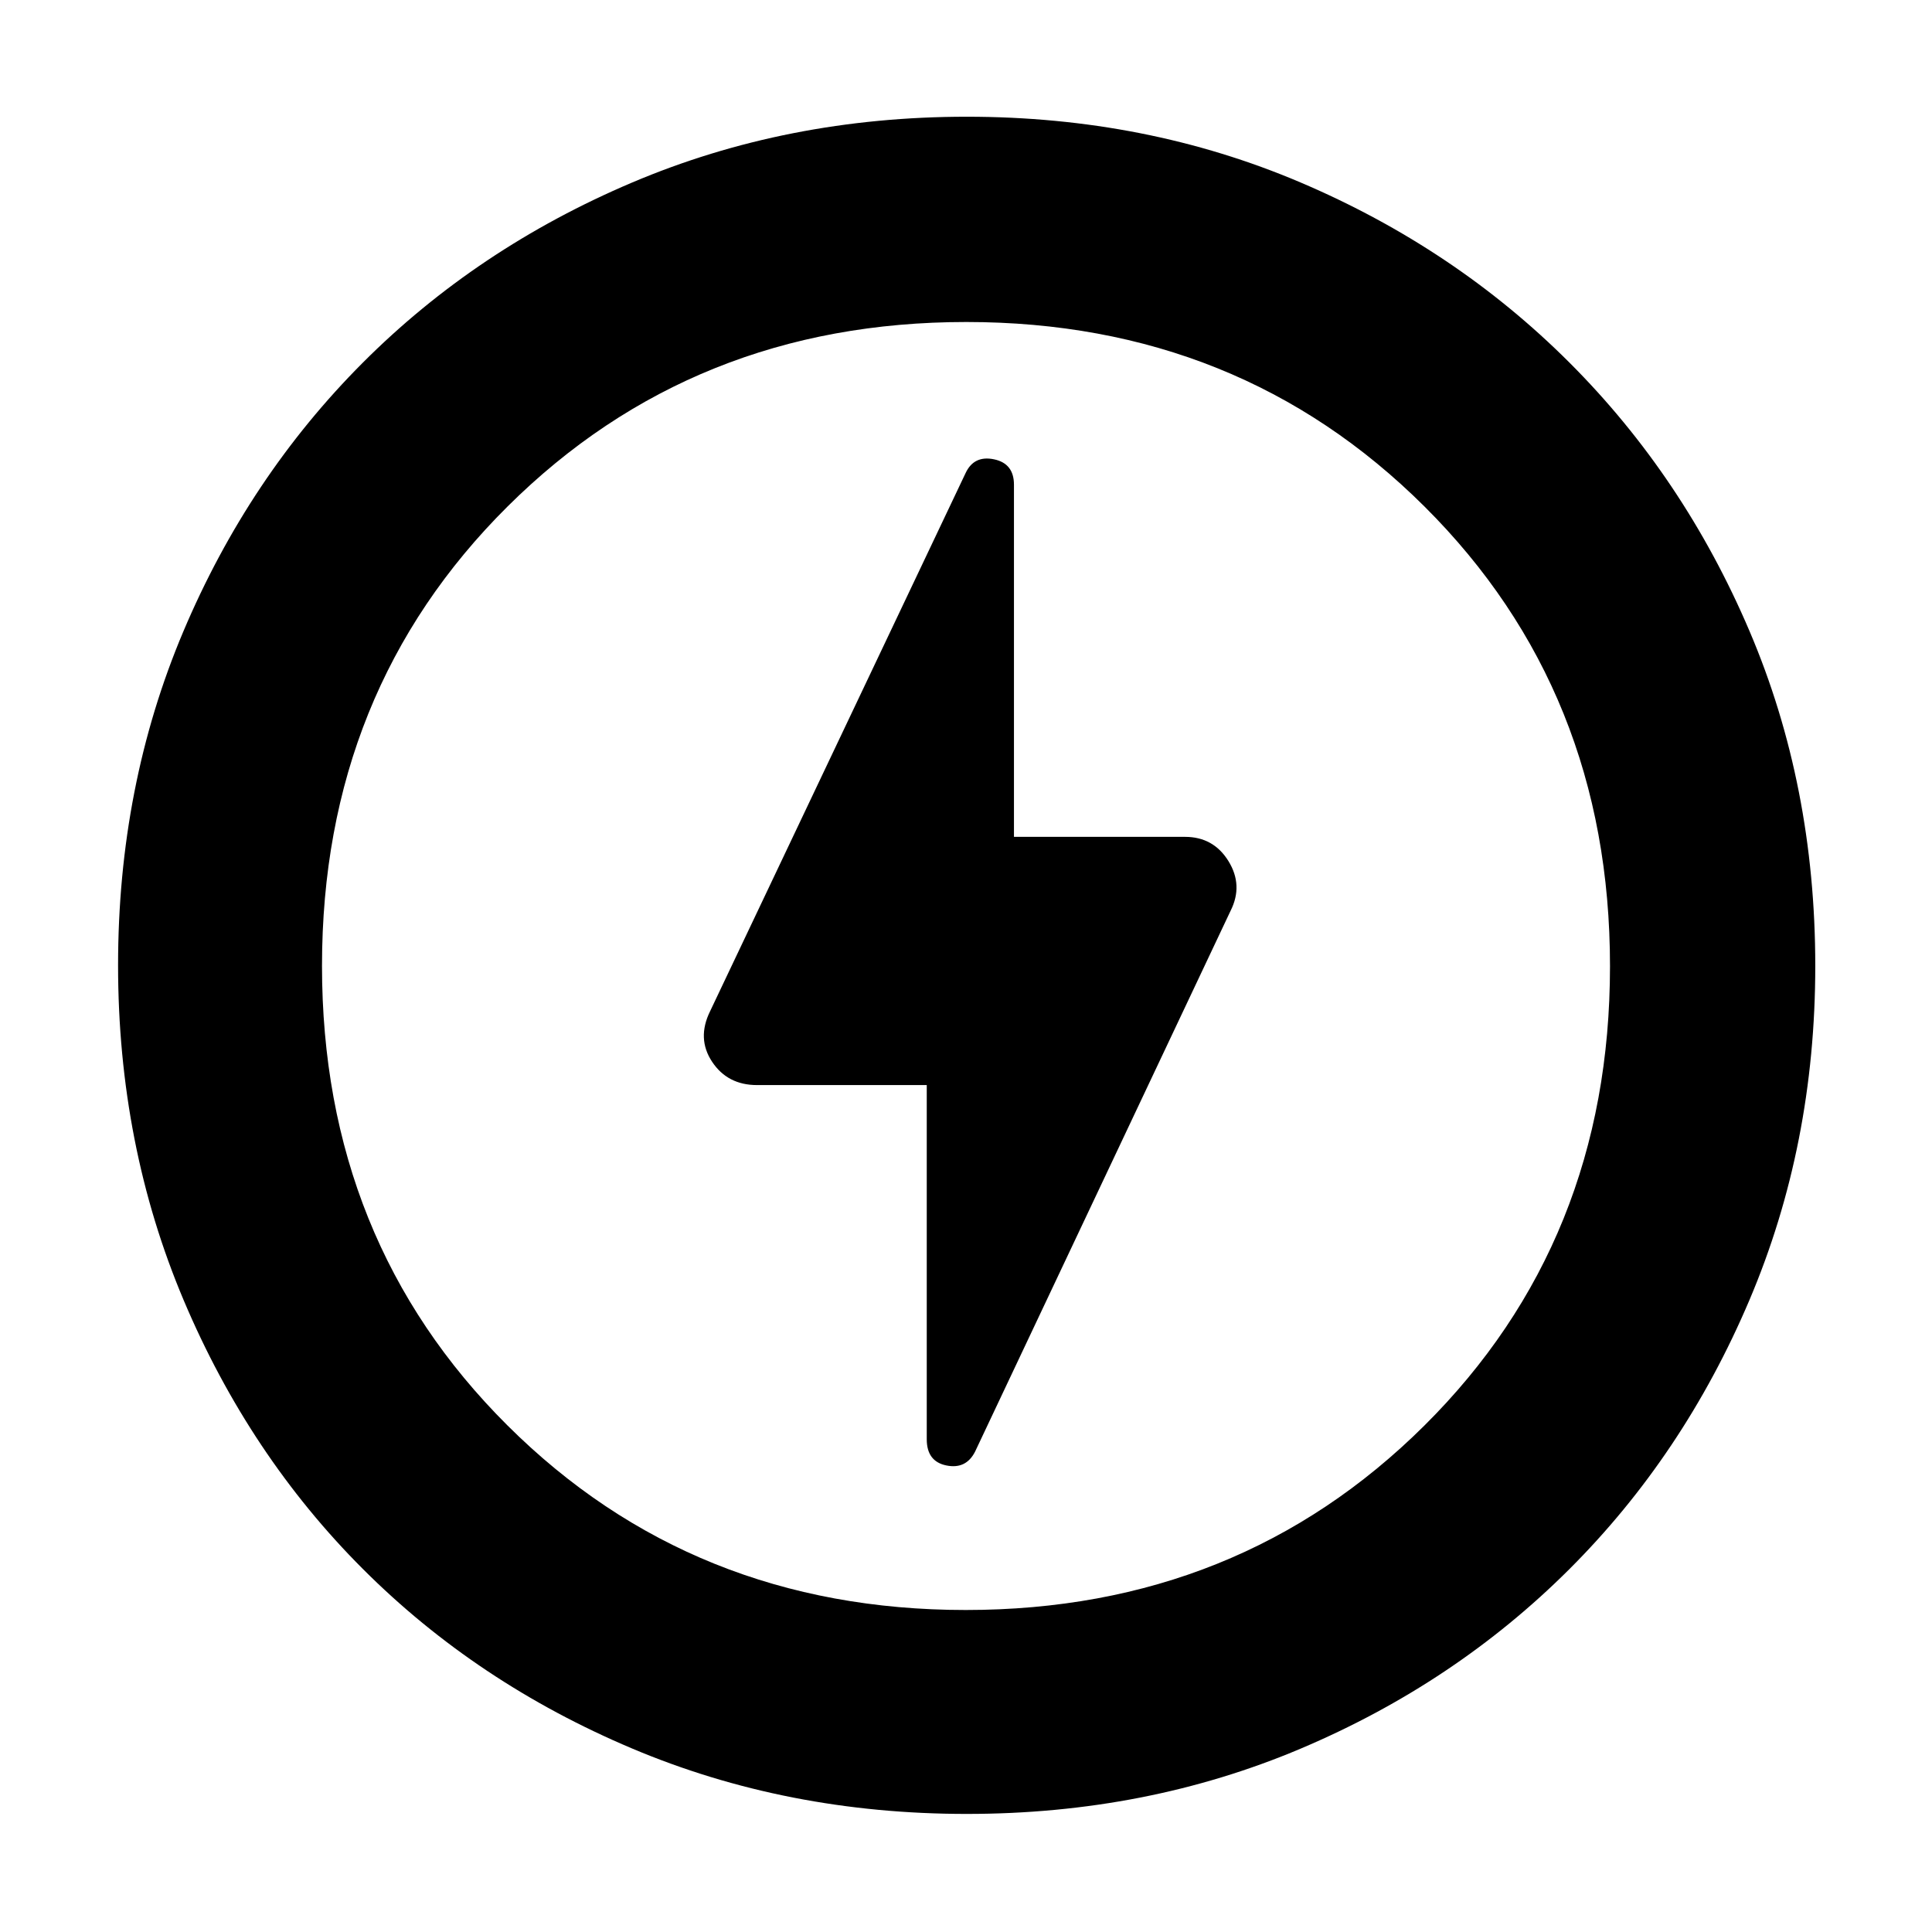 <svg xmlns="http://www.w3.org/2000/svg" height="40" viewBox="0 -960 960 960" width="40"><path d="m484.5-238.67 127-268.83q6.33-12.64-1.11-24.66-7.44-12.01-21.56-12.01h-85v-174.98q0-10.56-9.91-12.62-9.92-2.06-14.09 6.77l-127 267.5q-6.66 13.54 1.02 25.1 7.68 11.57 22.32 11.57h84.33v176q0 11.03 9.75 13.01 9.75 1.99 14.25-6.85Zm-4.12 180q-89.39 0-166.45-32.58-77.07-32.58-133.58-89.1-56.52-56.51-89.1-133.62-32.58-77.12-32.58-166.41 0-89.12 32.42-165.82 32.43-76.69 89.1-133.5 56.67-56.8 133.78-89.55Q391.09-902 480.38-902q89.12 0 165.85 32.66 76.74 32.67 133.57 89.46 56.83 56.79 89.51 133.43Q902-569.81 902-480.04q0 89.05-32.75 166.11-32.75 77.07-89.55 133.74-56.81 56.67-133.46 89.1-76.65 32.42-165.86 32.42ZM480-479.33ZM479.87-160q135.63 0 227.88-91.63Q800-343.27 800-479.88q0-136.62-92.12-228.37Q615.75-800 480.13-800q-135.63 0-227.88 91.63Q160-616.73 160-480.12q0 136.62 92.12 228.37Q344.25-160 479.87-160Z"/></svg>